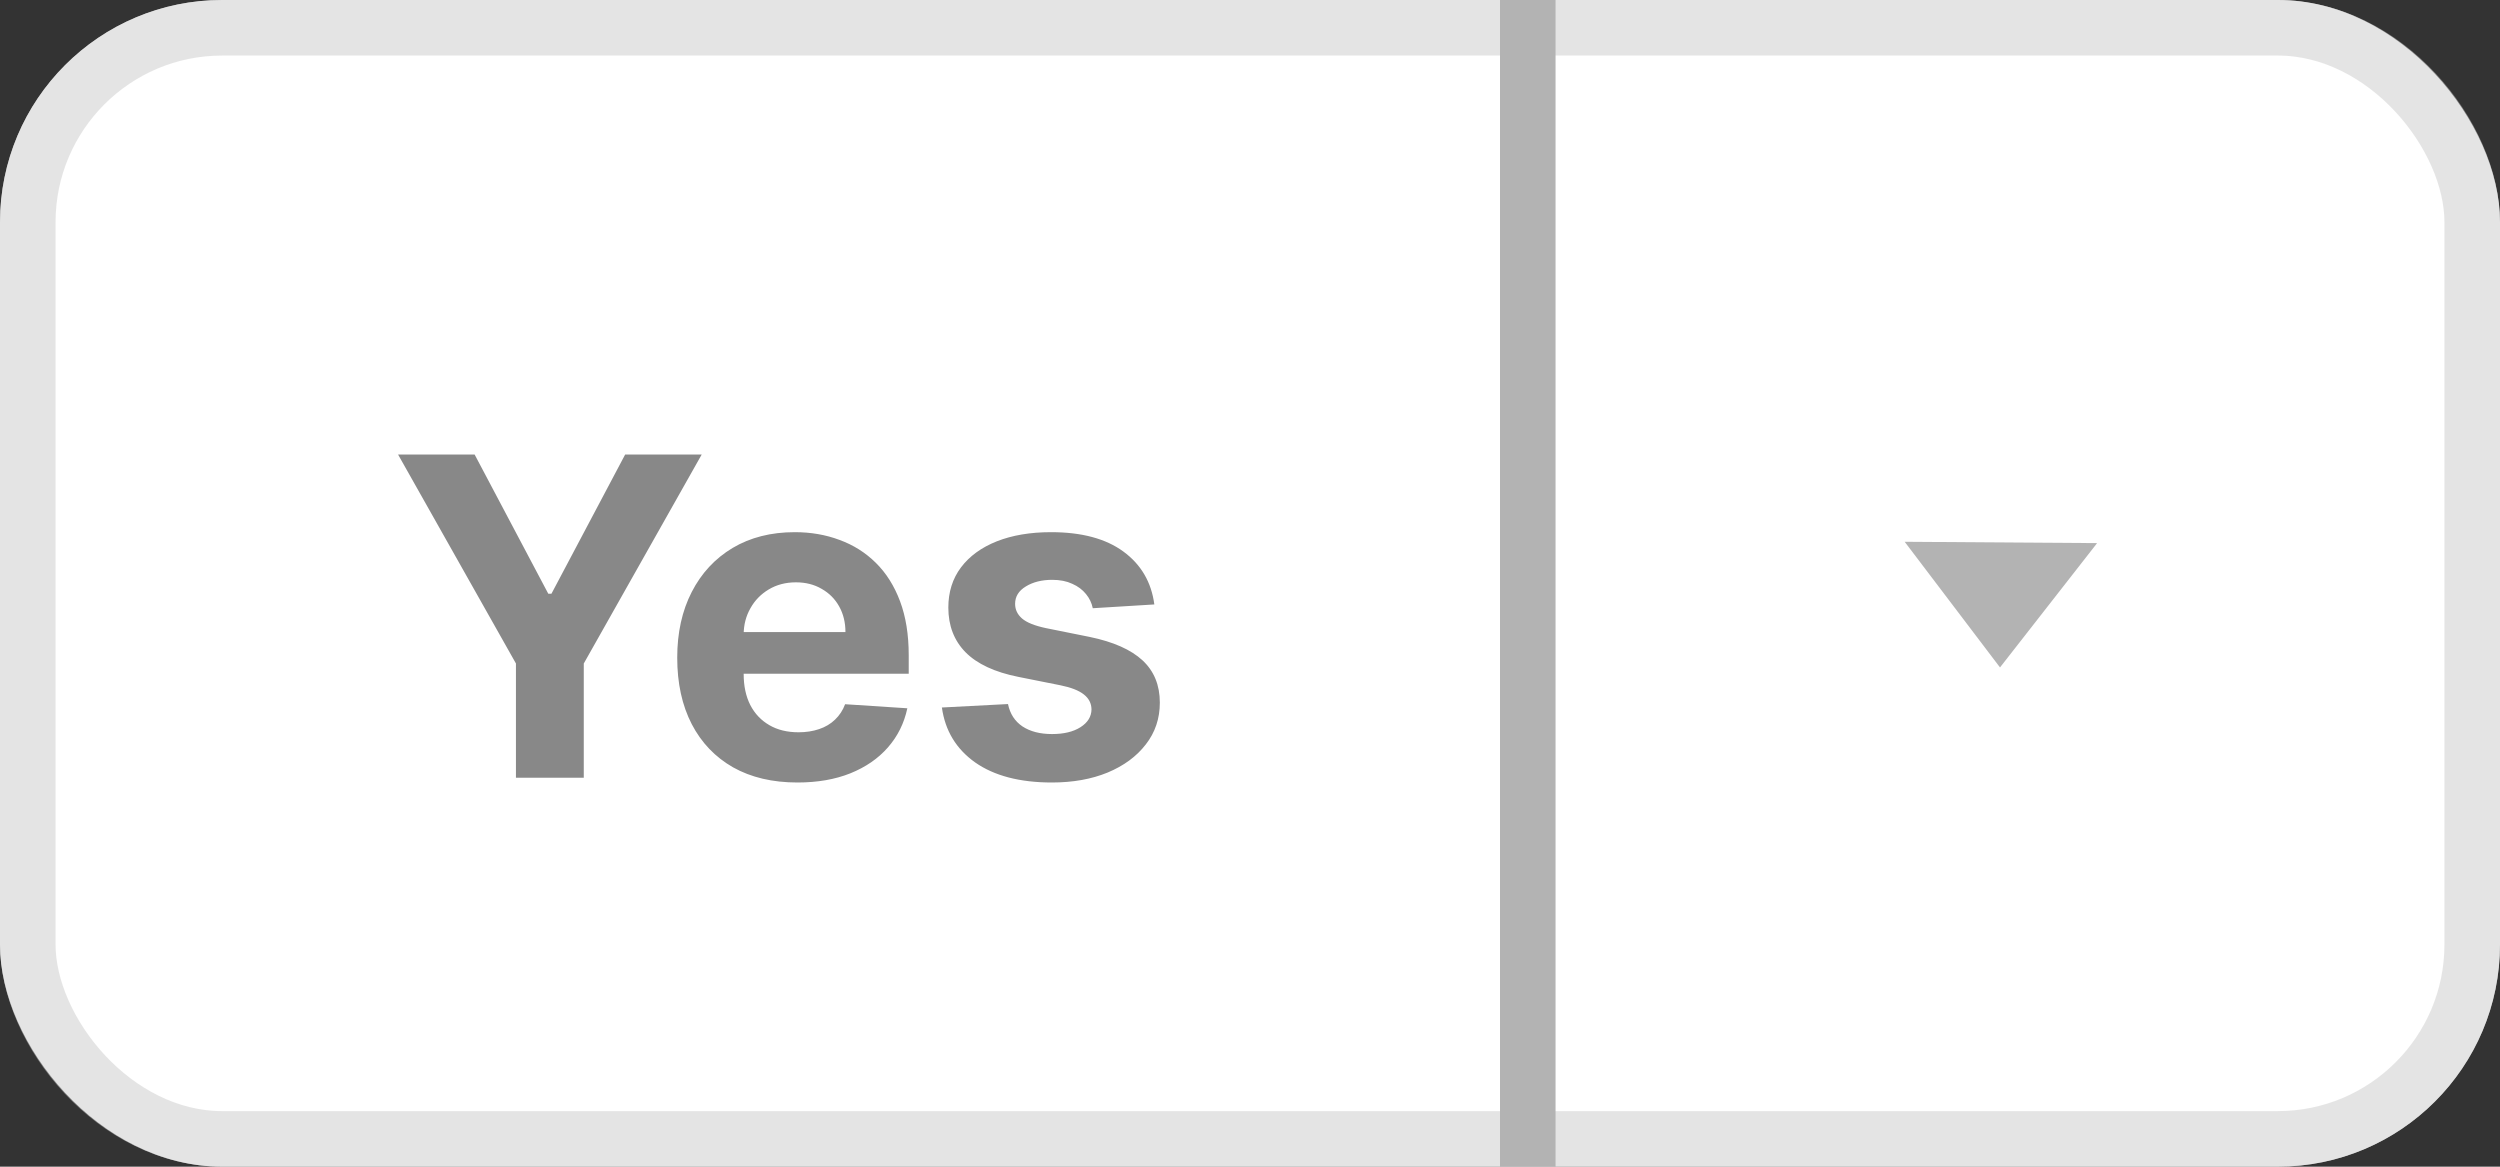 <svg width="45" height="21" viewBox="0 0 45 21" fill="none" xmlns="http://www.w3.org/2000/svg">
<rect x="0" y="0" width="45" height="21" fill="#333333" stroke="none"/>
<rect width="45" height="21" rx="4" fill="white"/>
<rect x="0.5" y="0.5" width="44" height="20" rx="3.5" stroke="#CBCBCB" stroke-opacity="0.5"/>
<path d="M7.165 8.181H8.543L9.869 10.687H9.926L11.253 8.181H12.631L10.508 11.943V13.999H9.287V11.943L7.165 8.181ZM14.354 14.085C13.905 14.085 13.519 13.994 13.195 13.812C12.873 13.628 12.625 13.369 12.451 13.034C12.277 12.697 12.19 12.298 12.19 11.838C12.19 11.389 12.277 10.995 12.451 10.656C12.625 10.317 12.87 10.053 13.187 9.863C13.505 9.674 13.878 9.579 14.306 9.579C14.594 9.579 14.862 9.625 15.11 9.718C15.36 9.809 15.578 9.946 15.764 10.13C15.951 10.314 16.097 10.545 16.201 10.823C16.305 11.1 16.357 11.424 16.357 11.795V12.127H12.673V11.377H15.218C15.218 11.203 15.18 11.049 15.104 10.914C15.029 10.78 14.924 10.675 14.789 10.599C14.656 10.521 14.502 10.482 14.326 10.482C14.142 10.482 13.979 10.525 13.837 10.61C13.697 10.694 13.587 10.806 13.508 10.948C13.428 11.088 13.387 11.245 13.386 11.417V12.13C13.386 12.346 13.425 12.533 13.505 12.69C13.586 12.847 13.701 12.968 13.849 13.053C13.996 13.139 14.172 13.181 14.374 13.181C14.509 13.181 14.632 13.162 14.744 13.124C14.855 13.087 14.951 13.03 15.03 12.954C15.11 12.878 15.171 12.786 15.212 12.676L16.332 12.749C16.275 13.018 16.158 13.253 15.982 13.454C15.808 13.653 15.583 13.808 15.306 13.92C15.031 14.03 14.714 14.085 14.354 14.085ZM20.778 10.88L19.67 10.948C19.651 10.854 19.61 10.768 19.548 10.693C19.485 10.615 19.403 10.553 19.3 10.508C19.2 10.461 19.08 10.437 18.94 10.437C18.752 10.437 18.594 10.477 18.465 10.556C18.336 10.634 18.272 10.738 18.272 10.869C18.272 10.973 18.314 11.061 18.397 11.133C18.48 11.205 18.623 11.263 18.826 11.306L19.616 11.465C20.04 11.553 20.356 11.693 20.565 11.886C20.773 12.079 20.877 12.333 20.877 12.647C20.877 12.933 20.793 13.184 20.624 13.4C20.458 13.616 20.229 13.784 19.937 13.906C19.647 14.025 19.313 14.085 18.934 14.085C18.356 14.085 17.896 13.964 17.553 13.724C17.212 13.482 17.012 13.152 16.954 12.735L18.144 12.673C18.18 12.849 18.267 12.983 18.405 13.076C18.544 13.167 18.721 13.213 18.937 13.213C19.149 13.213 19.319 13.172 19.448 13.09C19.579 13.007 19.645 12.9 19.647 12.769C19.645 12.659 19.599 12.57 19.508 12.499C19.417 12.428 19.277 12.373 19.087 12.335L18.332 12.184C17.905 12.099 17.588 11.951 17.38 11.741C17.174 11.531 17.07 11.263 17.07 10.937C17.07 10.657 17.146 10.415 17.298 10.213C17.451 10.01 17.666 9.854 17.942 9.744C18.221 9.634 18.547 9.579 18.92 9.579C19.471 9.579 19.905 9.696 20.221 9.928C20.539 10.161 20.725 10.479 20.778 10.88Z" fill="#888888"/>
<line x1="27.5" x2="27.5" y2="21" stroke="#B3B3B3"/>
<path d="M36 12.014L34.284 9.752L37.748 9.776L36 12.014Z" fill="#B3B3B3"/>
</svg>
